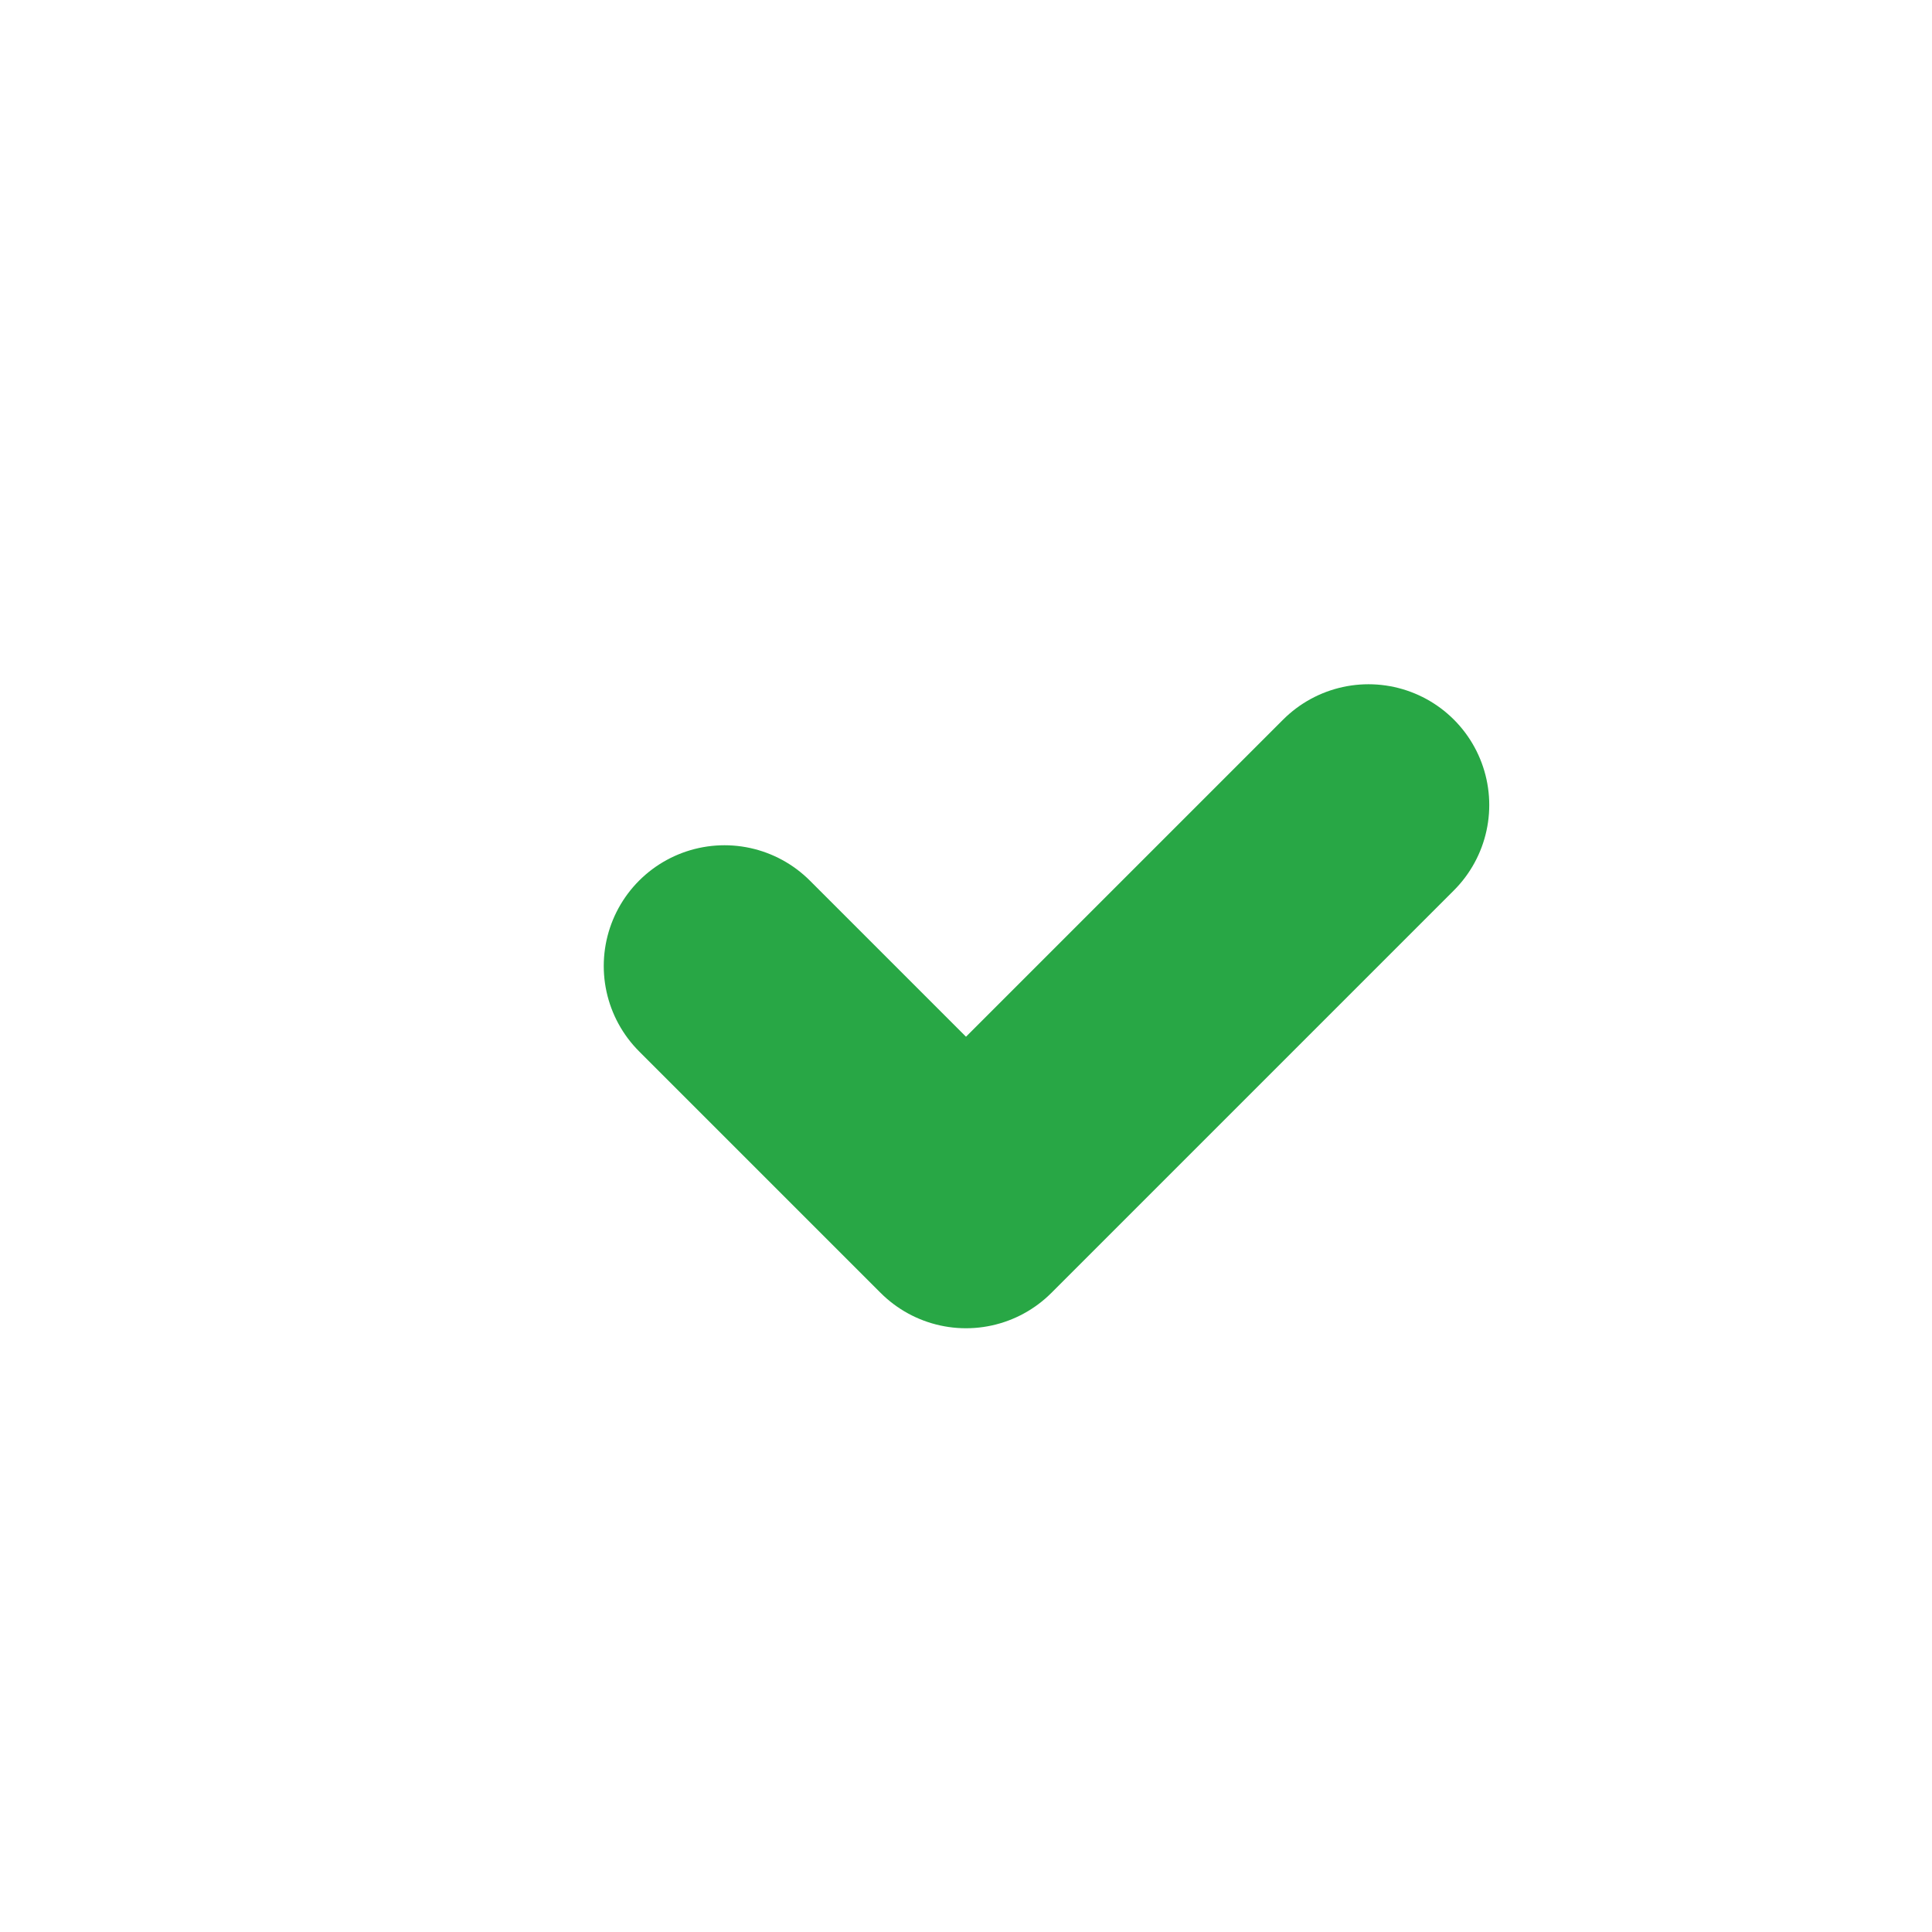 <svg xmlns="http://www.w3.org/2000/svg" width="64" height="64" viewBox="0 0 24 24" fill="none" stroke="#28a745" stroke-width="3" stroke-linecap="round" stroke-linejoin="round">
  <!-- Tick Mark -->
  <path d="M9 12l3 3l5-5"></path>
</svg>
